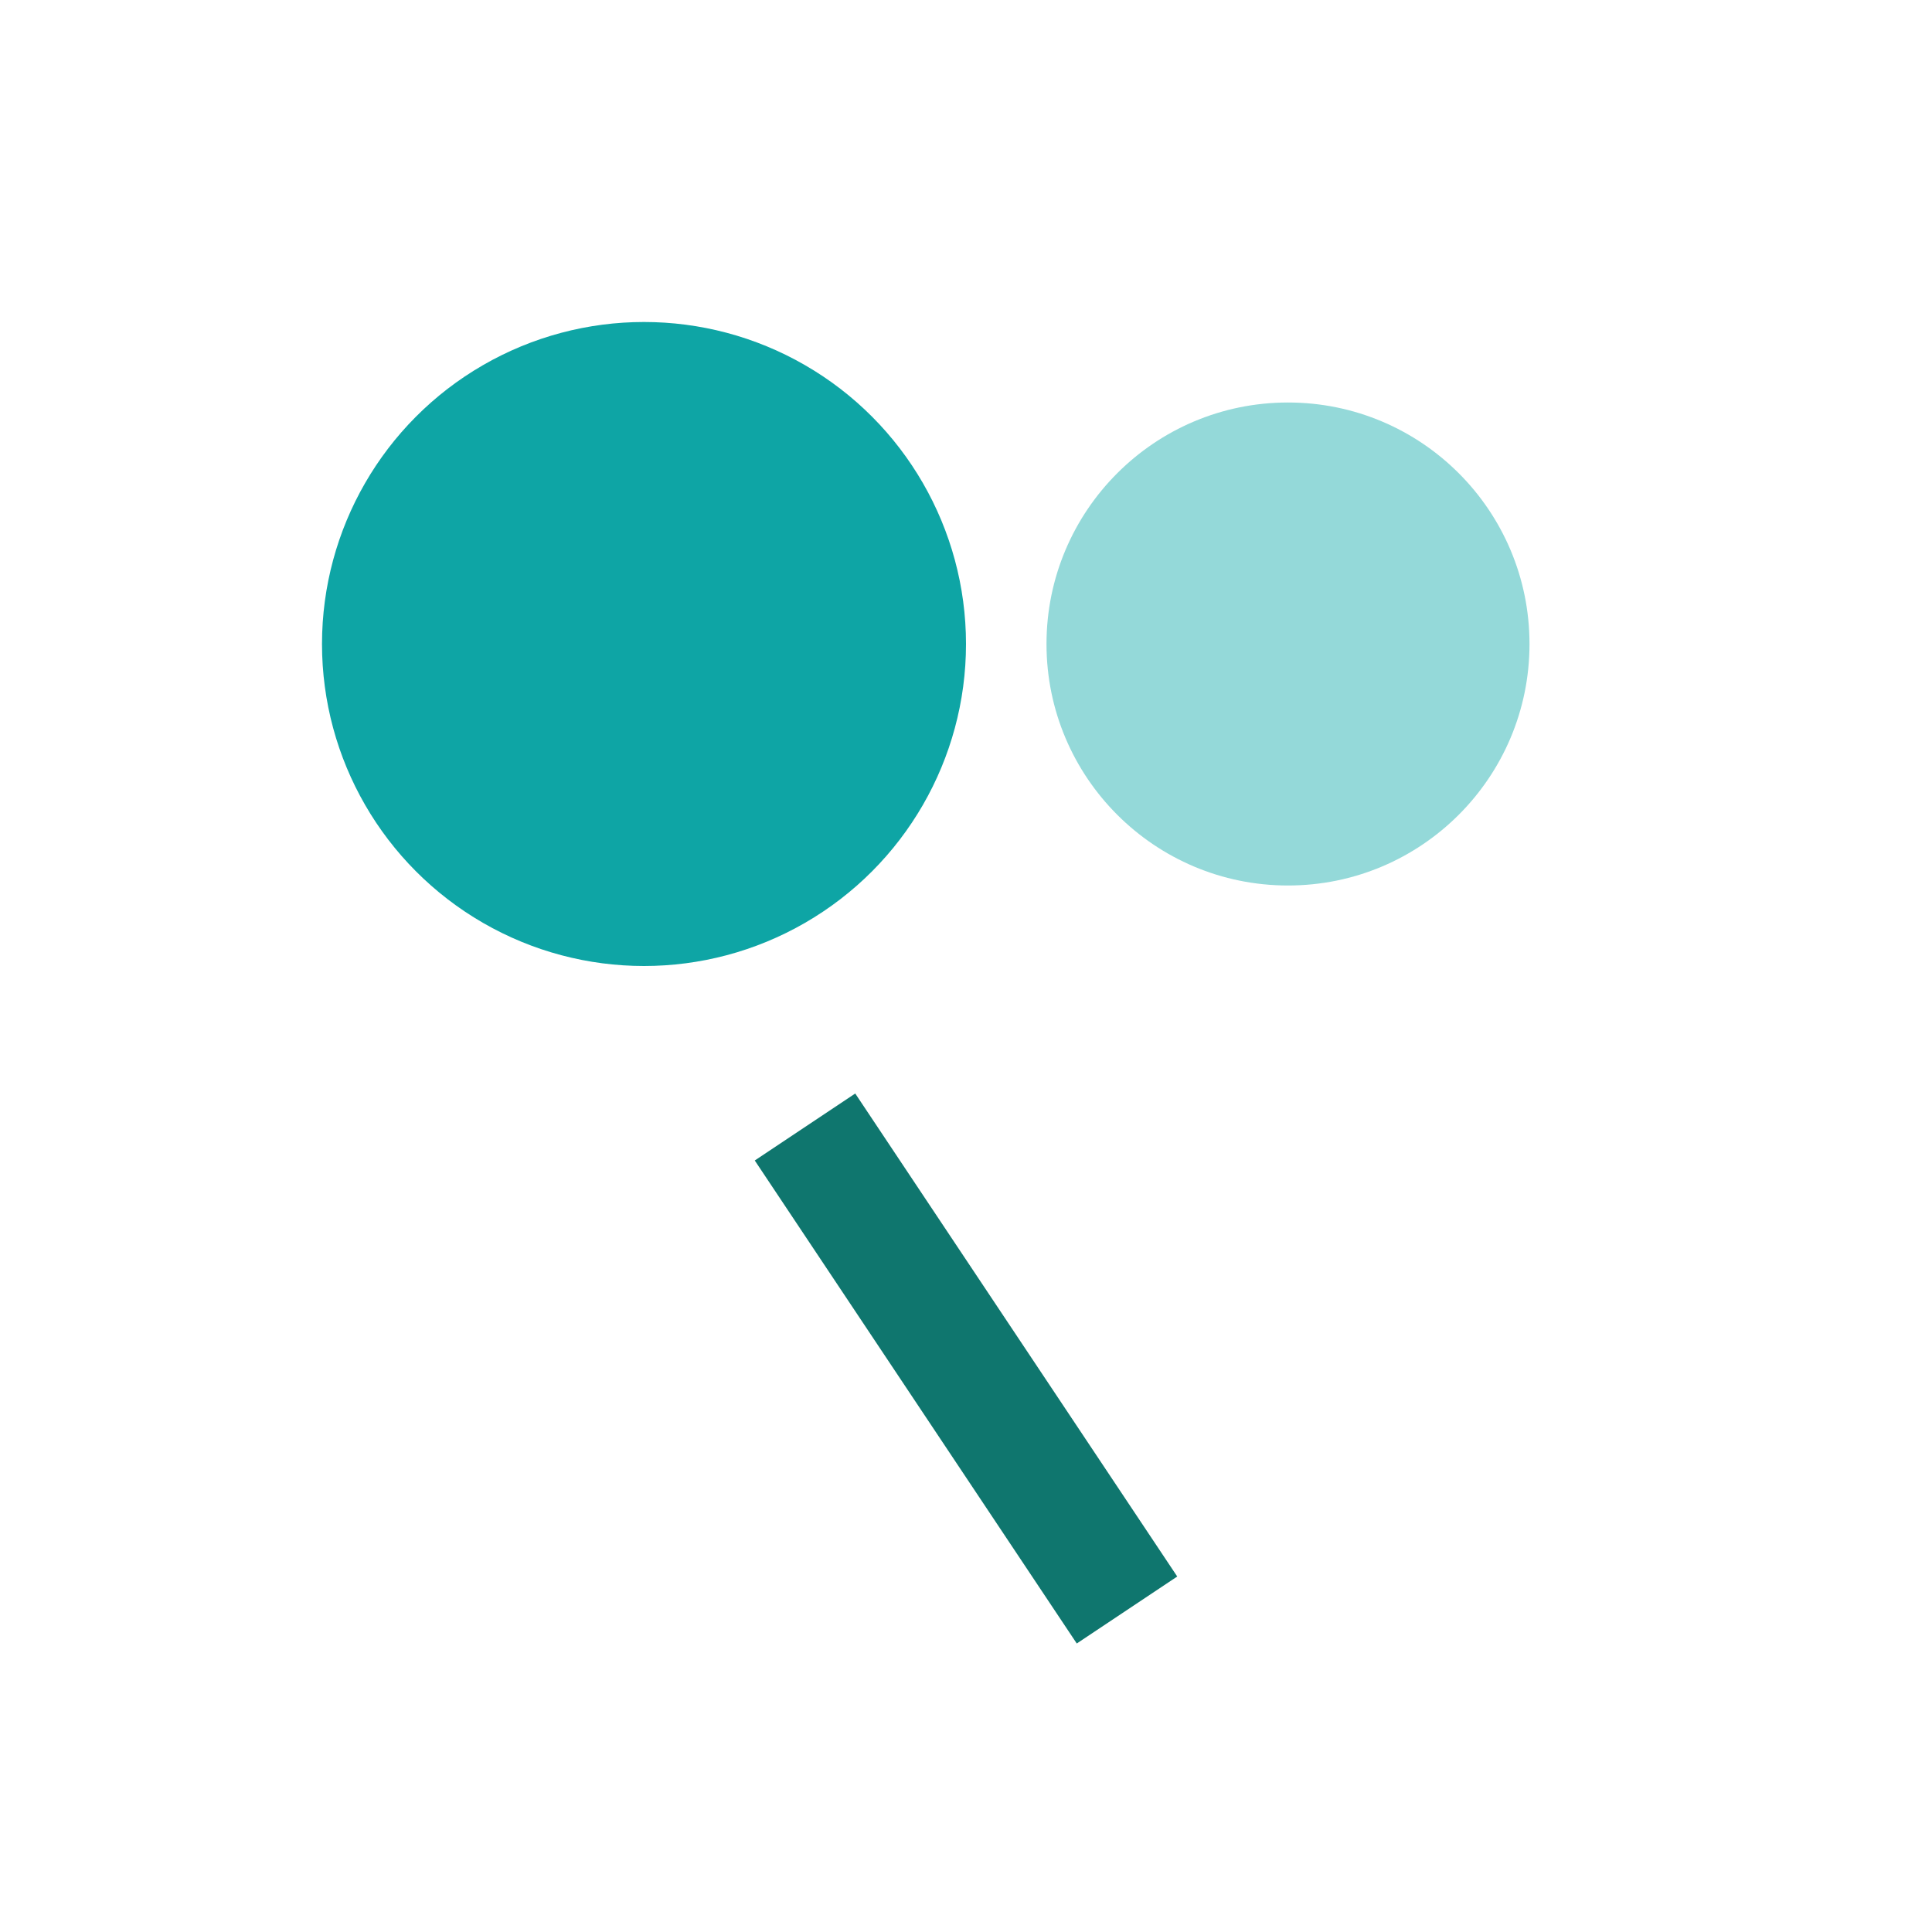 <svg xmlns="http://www.w3.org/2000/svg" viewBox="0 0 48 48"><circle cx="16" cy="16" r="8" fill="#0ea5a5"/><circle cx="32" cy="16" r="6" fill="#94d9d9"/><path d="M20 28l8 12" stroke="#0f766e" stroke-width="3"/></svg>